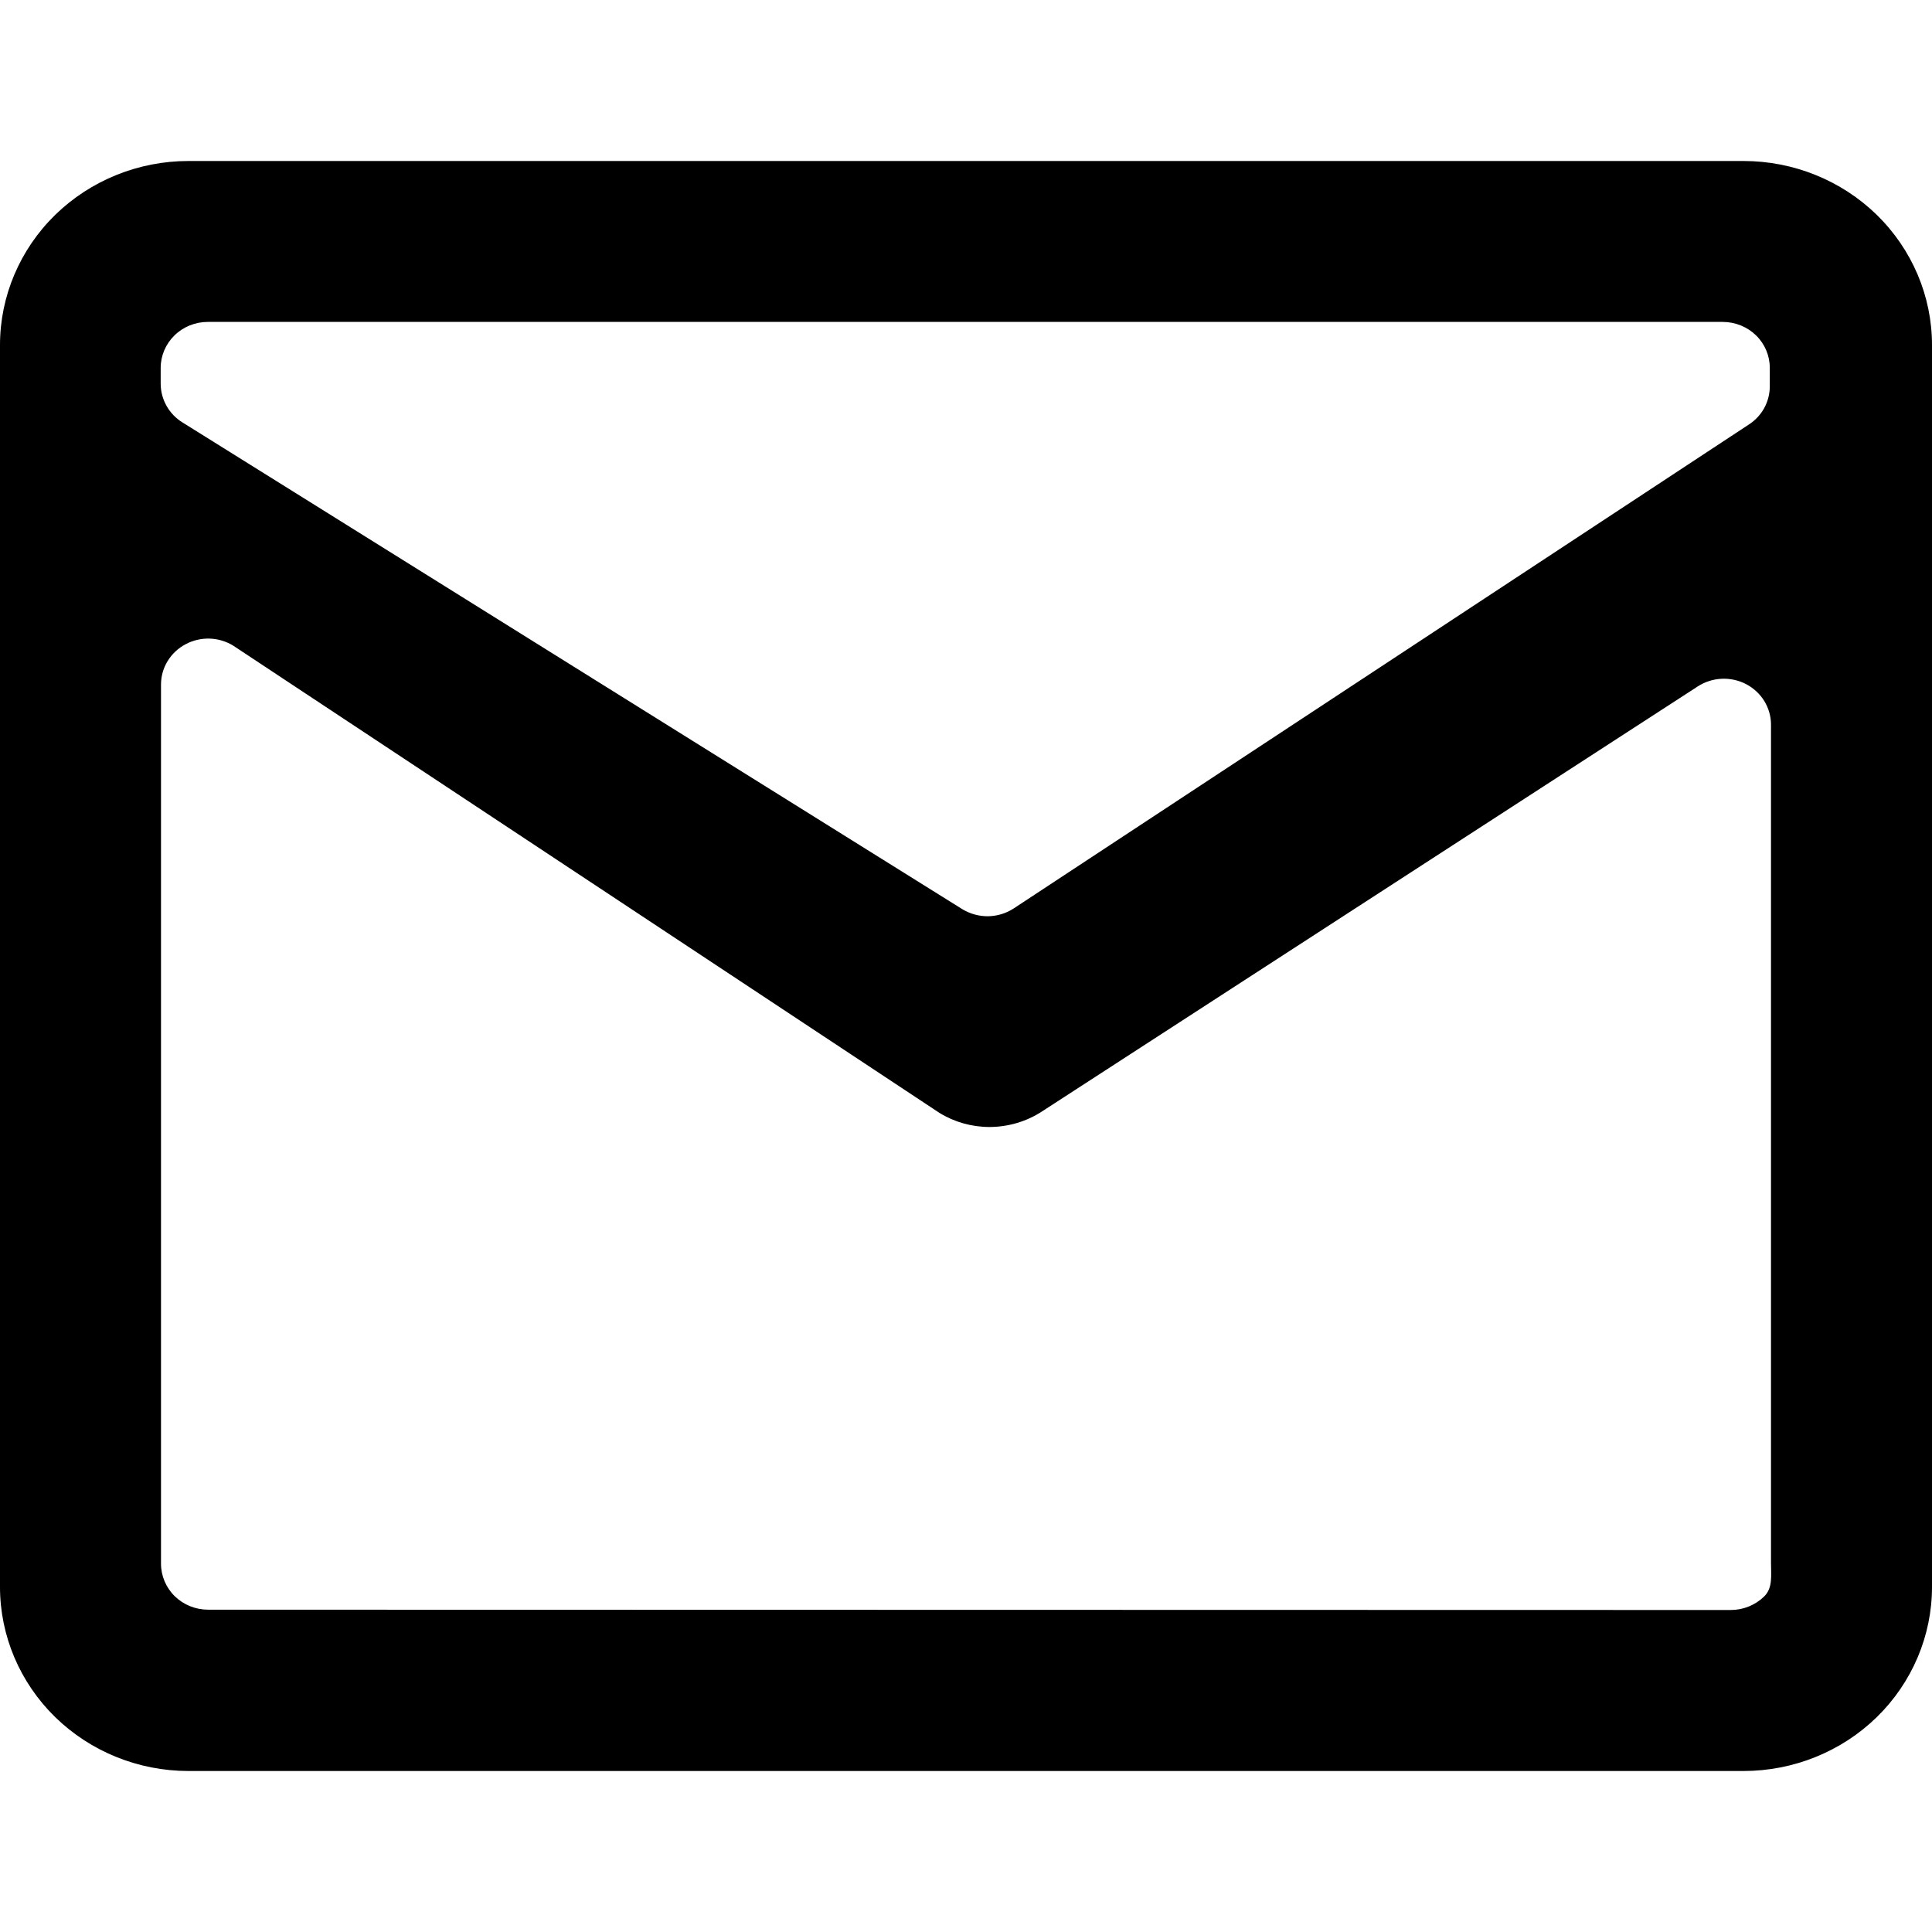 <svg viewBox="0 0 24 24" fill="none" xmlns="http://www.w3.org/2000/svg">
<path d="M21.659 2H2.341C1.72 2 1.125 2.241 0.686 2.669C0.247 3.098 0 3.68 0 4.286V19.714C0 20.32 0.247 20.902 0.686 21.331C1.125 21.759 1.72 22 2.341 22H21.659C22.279 22 22.875 21.759 23.314 21.331C23.753 20.902 24 20.32 24 19.714V4.286C24 3.68 23.753 3.098 23.314 2.669C22.875 2.241 22.279 2 21.659 2ZM21.4 3.999C21.555 3.999 21.704 4.059 21.814 4.166C21.924 4.273 21.985 4.419 21.985 4.57V4.799C21.985 4.893 21.961 4.986 21.916 5.069C21.87 5.152 21.805 5.222 21.724 5.274L12.591 11.286C12.497 11.347 12.387 11.38 12.274 11.382C12.161 11.383 12.05 11.352 11.954 11.294L2.269 5.249C2.185 5.198 2.116 5.126 2.069 5.042C2.021 4.957 1.996 4.862 1.996 4.766V4.57C1.996 4.419 2.058 4.273 2.168 4.166C2.277 4.059 2.426 3.999 2.581 3.999H21.4ZM2.585 19.996C2.43 19.996 2.281 19.936 2.171 19.829C2.062 19.722 2 19.576 2 19.425V8.5C2.001 8.398 2.029 8.298 2.083 8.211C2.137 8.123 2.213 8.052 2.305 8.003C2.396 7.954 2.5 7.93 2.604 7.933C2.708 7.936 2.81 7.967 2.898 8.021L11.669 13.824C11.855 13.939 12.072 14 12.293 14C12.524 13.999 12.75 13.933 12.942 13.808L21.09 8.527C21.178 8.47 21.28 8.437 21.386 8.432C21.492 8.427 21.597 8.45 21.69 8.498C21.783 8.547 21.861 8.619 21.916 8.707C21.97 8.796 22 8.897 22 9V19.42C22 19.572 22.024 19.726 21.914 19.833C21.804 19.94 21.655 20 21.5 20L2.585 19.996Z" fill="black"/>
</svg>
